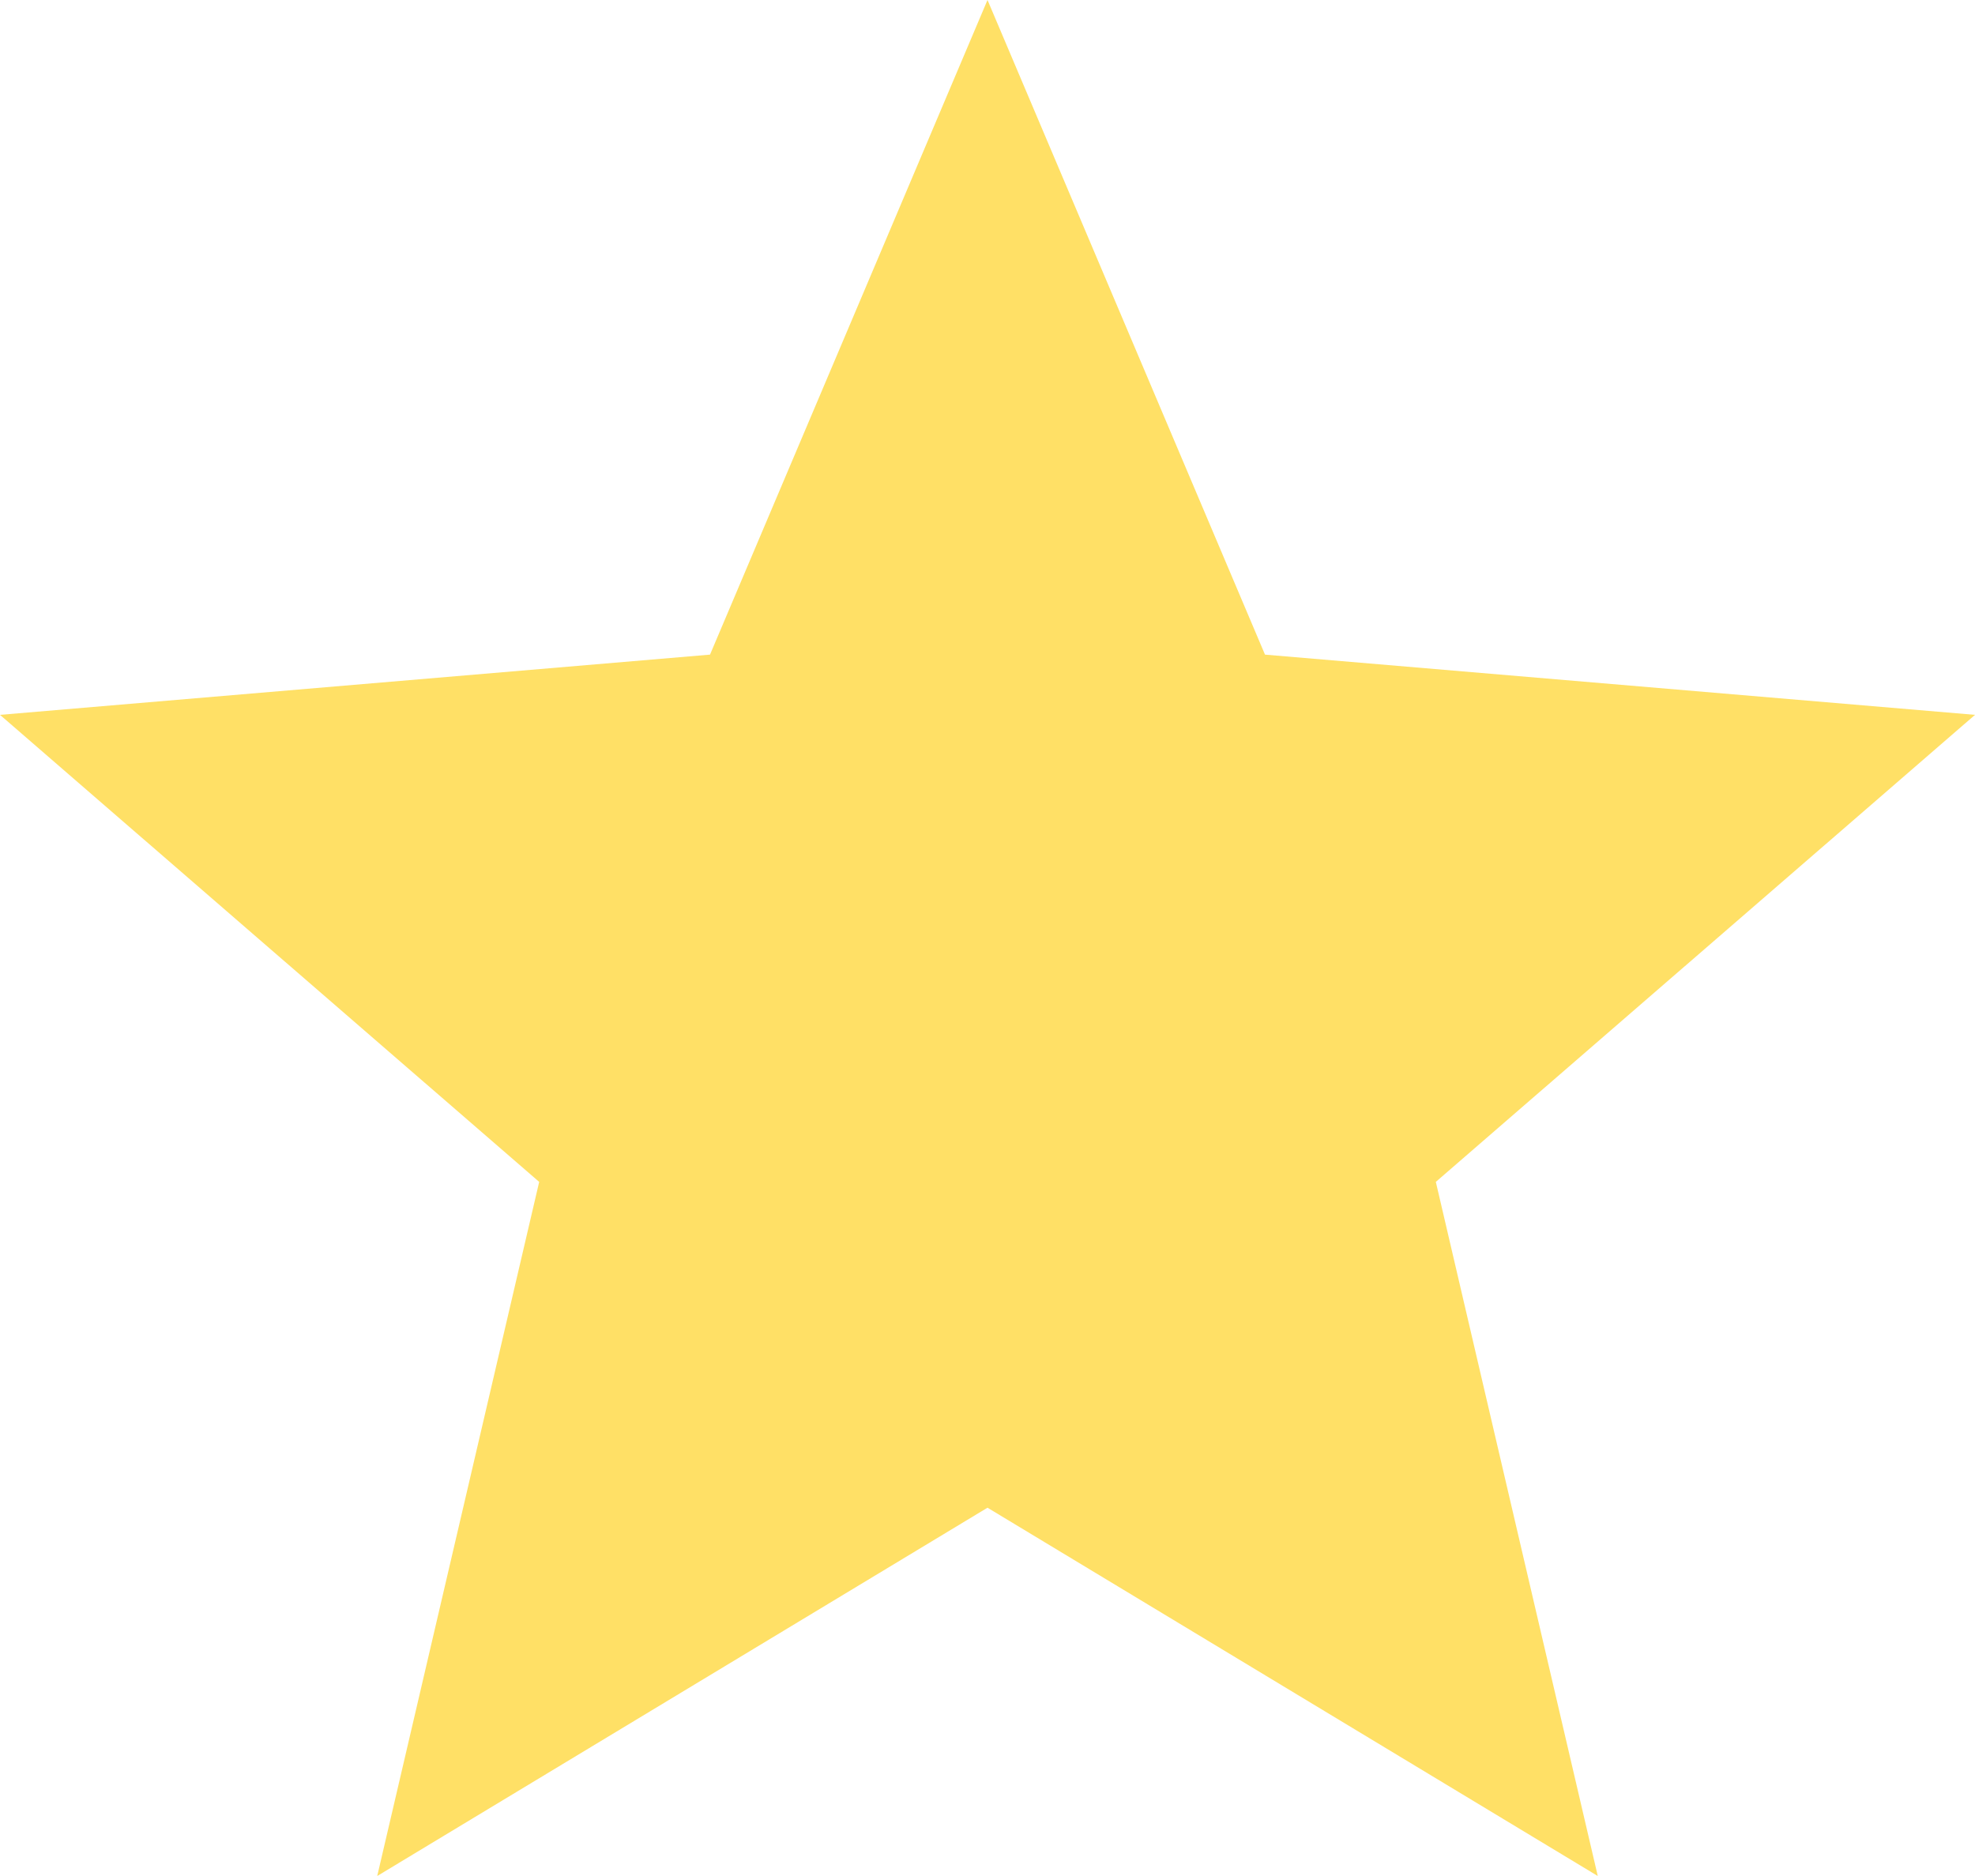 <svg xmlns="http://www.w3.org/2000/svg" width="206.59" height="196.26" viewBox="0 0 206.59 196.26">
  <defs>
    <style>
      .cls-1 {
        fill: #ffe066;
      }
    </style>
  </defs>
  <path id="ic_star_24px" class="cls-1" d="M105.295,159.731l63.836,38.529-16.94-72.616,56.4-48.859-74.269-6.3L105.295,2,76.269,70.485,2,76.786l56.4,48.859L41.459,198.26Z" transform="translate(-2 -2)"/>
</svg>
